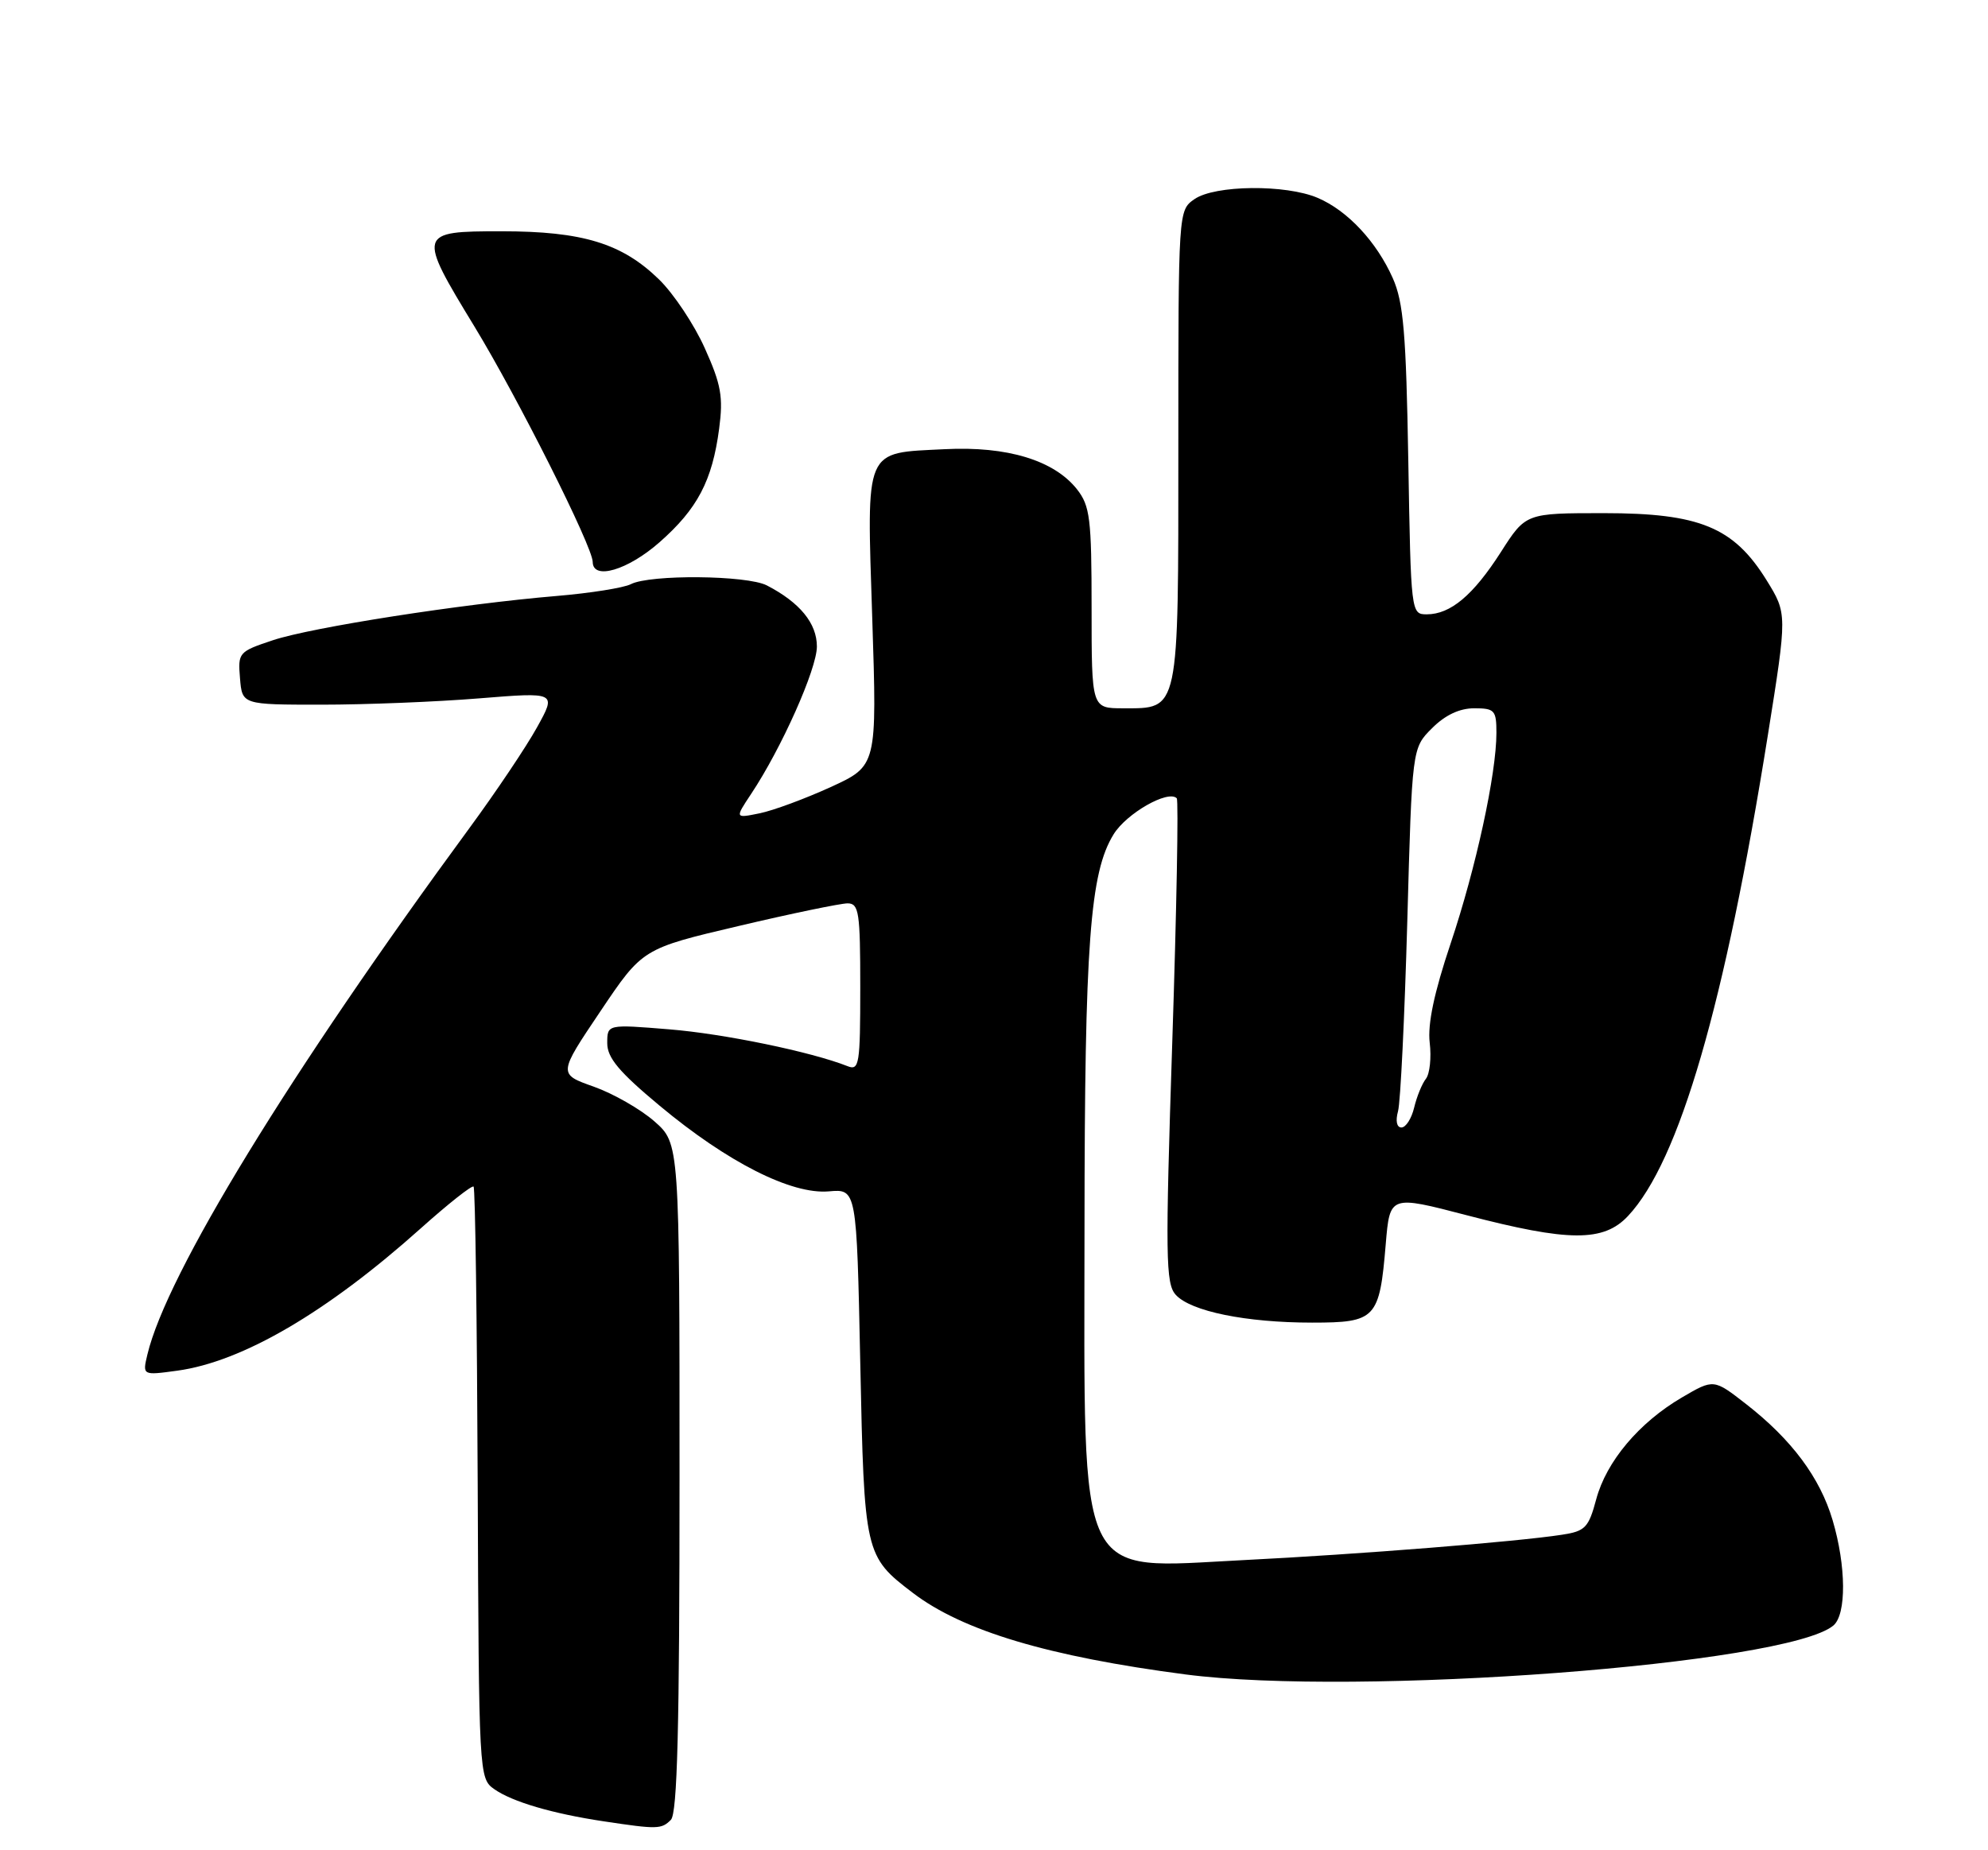 <?xml version="1.0" encoding="UTF-8" standalone="no"?>
<!DOCTYPE svg PUBLIC "-//W3C//DTD SVG 1.1//EN" "http://www.w3.org/Graphics/SVG/1.1/DTD/svg11.dtd" >
<svg xmlns="http://www.w3.org/2000/svg" xmlns:xlink="http://www.w3.org/1999/xlink" version="1.1" viewBox="0 0 275 256">
 <g >
 <path fill="currentColor"
d=" M 92.80 251.80 C 93.70 250.90 94.00 239.00 94.00 204.40 C 94.00 158.21 94.00 158.21 90.52 155.15 C 88.61 153.47 84.83 151.31 82.13 150.35 C 77.21 148.61 77.21 148.61 83.05 139.93 C 88.88 131.25 88.88 131.25 102.19 128.12 C 109.51 126.39 116.29 124.99 117.25 124.99 C 118.82 125.00 119.00 126.22 119.00 136.61 C 119.00 147.26 118.86 148.16 117.25 147.52 C 112.23 145.53 100.13 143.03 92.56 142.42 C 84.00 141.72 84.00 141.72 84.00 144.34 C 84.00 146.36 85.64 148.32 91.25 152.99 C 100.64 160.82 109.47 165.29 114.65 164.84 C 118.50 164.50 118.50 164.50 119.00 188.55 C 119.55 215.03 119.62 215.32 126.28 220.40 C 133.18 225.66 145.04 229.20 164.00 231.68 C 187.76 234.77 247.12 230.29 253.60 224.92 C 255.44 223.39 255.39 216.68 253.50 210.32 C 251.76 204.44 247.83 199.17 241.55 194.28 C 237.06 190.78 237.06 190.78 232.67 193.35 C 226.73 196.83 222.20 202.21 220.80 207.46 C 219.75 211.37 219.29 211.86 216.07 212.35 C 209.78 213.32 187.97 215.06 172.00 215.86 C 148.67 217.03 149.99 219.80 150.02 169.78 C 150.04 130.52 150.77 120.73 154.05 115.43 C 155.84 112.53 161.59 109.25 162.78 110.45 C 163.04 110.70 162.76 125.88 162.16 144.17 C 161.19 173.91 161.24 177.61 162.64 179.15 C 164.71 181.44 172.37 183.00 181.51 183.00 C 190.33 183.00 190.83 182.47 191.69 172.13 C 192.26 165.37 192.26 165.37 202.88 168.14 C 217.01 171.83 221.82 171.86 225.20 168.25 C 232.30 160.68 238.59 139.02 244.55 101.70 C 247.23 84.91 247.23 84.91 244.37 80.28 C 239.82 72.94 235.11 71.00 221.87 71.00 C 211.06 71.00 211.06 71.00 207.62 76.38 C 203.79 82.36 200.65 85.00 197.36 85.00 C 195.19 85.00 195.17 84.84 194.81 63.75 C 194.51 46.11 194.14 41.82 192.67 38.50 C 190.42 33.44 186.41 29.14 182.28 27.38 C 177.87 25.49 168.03 25.59 165.22 27.56 C 163.00 29.11 163.00 29.16 163.00 61.73 C 163.00 98.84 163.18 98.00 155.35 98.00 C 151.00 98.00 151.00 98.00 151.00 84.13 C 151.00 71.76 150.78 70.00 148.99 67.71 C 145.82 63.69 139.34 61.71 130.70 62.15 C 119.44 62.72 119.89 61.67 120.66 85.60 C 121.32 105.96 121.32 105.96 114.91 108.90 C 111.38 110.51 106.96 112.15 105.08 112.53 C 101.66 113.23 101.66 113.23 103.89 109.87 C 108.11 103.53 113.00 92.56 113.00 89.45 C 113.00 86.24 110.64 83.36 106.08 81.00 C 103.33 79.58 89.91 79.46 87.26 80.83 C 86.29 81.33 81.67 82.07 77.00 82.46 C 63.81 83.57 43.15 86.79 37.76 88.58 C 33.01 90.16 32.90 90.29 33.20 93.85 C 33.50 97.50 33.50 97.50 44.50 97.50 C 50.55 97.50 60.34 97.11 66.25 96.63 C 76.99 95.76 76.99 95.76 74.29 100.63 C 72.81 103.31 68.62 109.55 64.99 114.50 C 40.09 148.41 23.03 176.30 20.39 187.41 C 19.70 190.31 19.70 190.31 24.52 189.65 C 33.52 188.42 45.22 181.58 58.19 169.97 C 61.99 166.57 65.29 163.96 65.51 164.18 C 65.74 164.40 65.99 182.92 66.08 205.32 C 66.24 245.66 66.26 246.07 68.37 247.55 C 70.85 249.30 76.43 250.94 83.50 252.00 C 90.94 253.12 91.49 253.11 92.80 251.80 Z  M 91.23 75.03 C 96.49 70.40 98.53 66.51 99.48 59.31 C 100.06 54.93 99.76 53.21 97.50 48.19 C 96.04 44.92 93.19 40.64 91.17 38.67 C 86.05 33.67 80.59 32.00 69.37 32.00 C 57.78 32.00 57.72 32.19 65.65 45.21 C 71.62 55.02 81.98 75.64 81.99 77.75 C 82.01 80.32 86.84 78.89 91.23 75.03 Z  M 193.39 153.75 C 193.73 152.51 194.30 140.70 194.67 127.51 C 195.33 103.51 195.33 103.51 198.09 100.76 C 199.90 98.94 201.90 98.00 203.92 98.00 C 206.75 98.00 207.00 98.27 207.00 101.39 C 207.00 107.08 204.17 120.10 200.66 130.56 C 198.38 137.36 197.47 141.69 197.77 144.26 C 198.02 146.33 197.78 148.58 197.25 149.26 C 196.71 149.94 195.98 151.74 195.62 153.25 C 195.26 154.76 194.47 156.00 193.86 156.00 C 193.21 156.00 193.02 155.09 193.39 153.75 Z "/>
</g>
</svg>